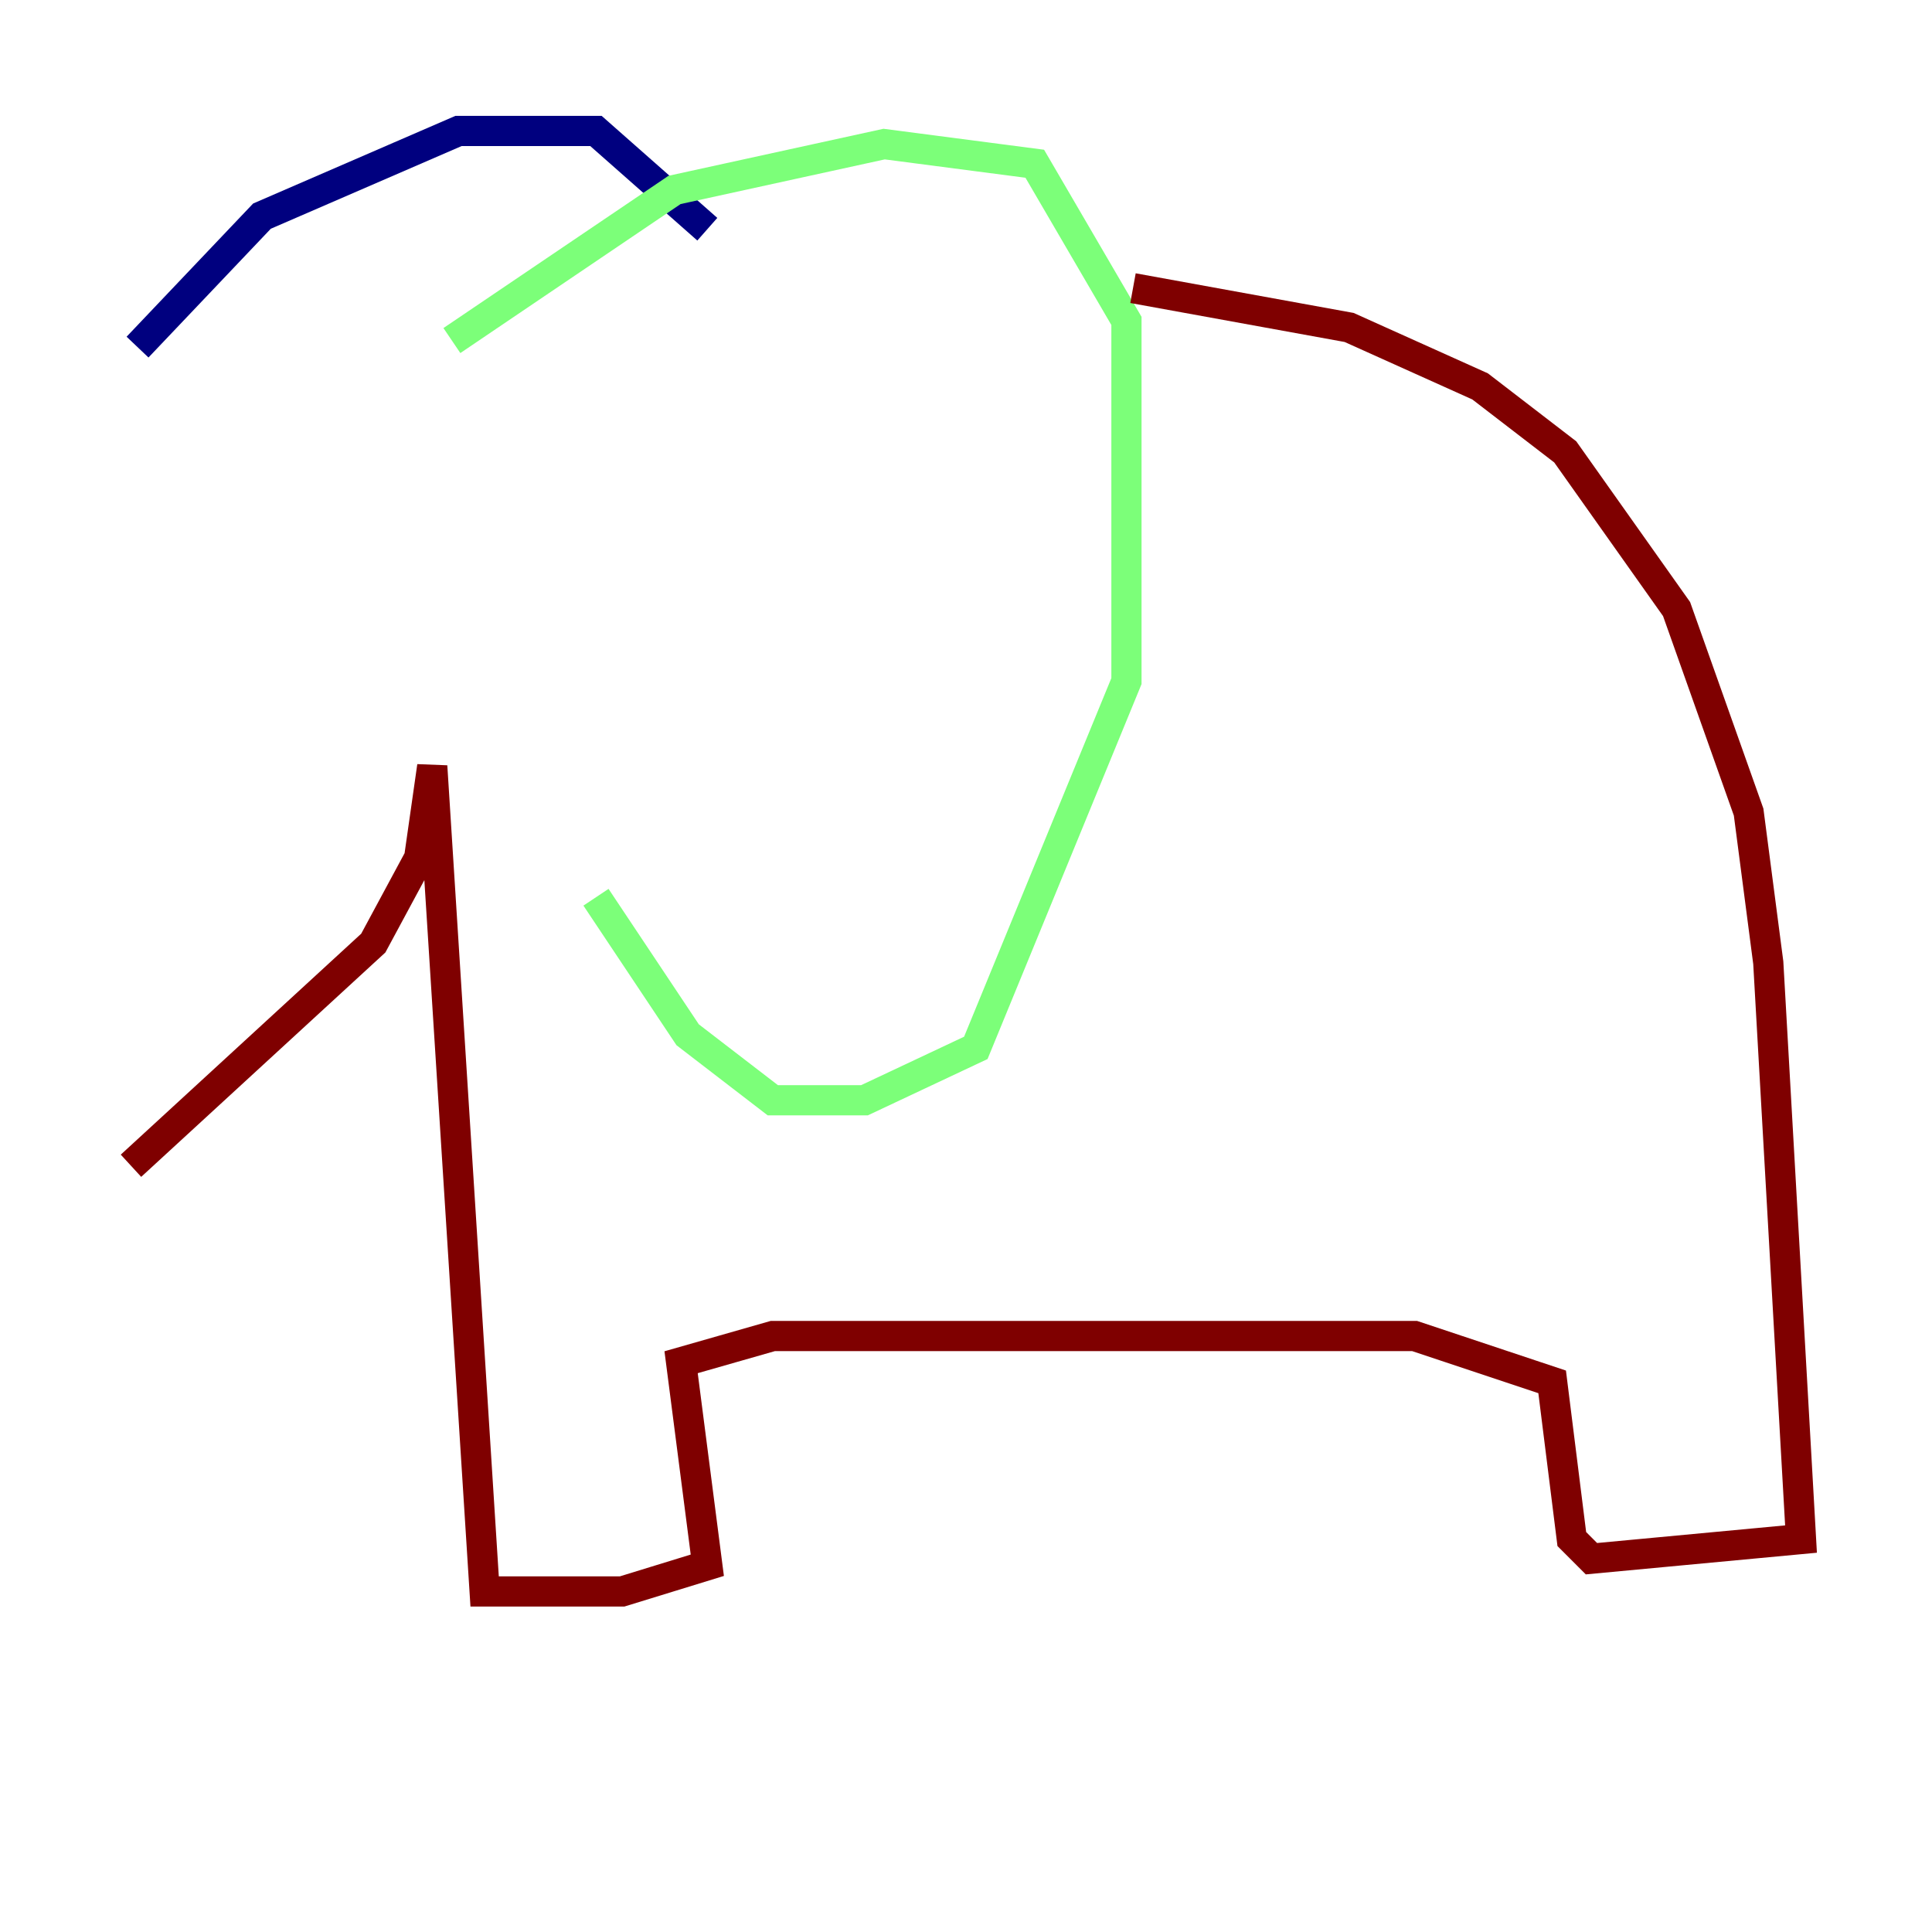 <?xml version="1.0" encoding="utf-8" ?>
<svg baseProfile="tiny" height="128" version="1.2" viewBox="0,0,128,128" width="128" xmlns="http://www.w3.org/2000/svg" xmlns:ev="http://www.w3.org/2001/xml-events" xmlns:xlink="http://www.w3.org/1999/xlink"><defs /><polyline fill="none" points="9.112,22.997 17.356,14.319 30.373,8.678 39.485,8.678 46.861,15.186" stroke="#00007f" stroke-width="2" /><polyline fill="none" points="29.939,22.563 44.691,12.583 58.576,9.546 68.556,10.848 74.63,21.261 74.63,45.125 64.651,69.424 57.275,72.895 51.2,72.895 45.559,68.556 39.485,59.444" stroke="#7cff79" stroke-width="2" /><polyline fill="none" points="75.064,19.091 89.383,21.695 98.061,25.6 103.702,29.939 111.078,40.352 115.851,53.803 117.153,63.783 119.322,101.966 105.437,103.268 104.136,101.966 102.834,91.552 93.722,88.515 51.2,88.515 45.125,90.251 46.861,103.702 41.22,105.437 32.108,105.437 28.637,50.766 27.77,56.841 24.732,62.481 8.678,77.234" stroke="#7f0000" stroke-width="2" /></svg>